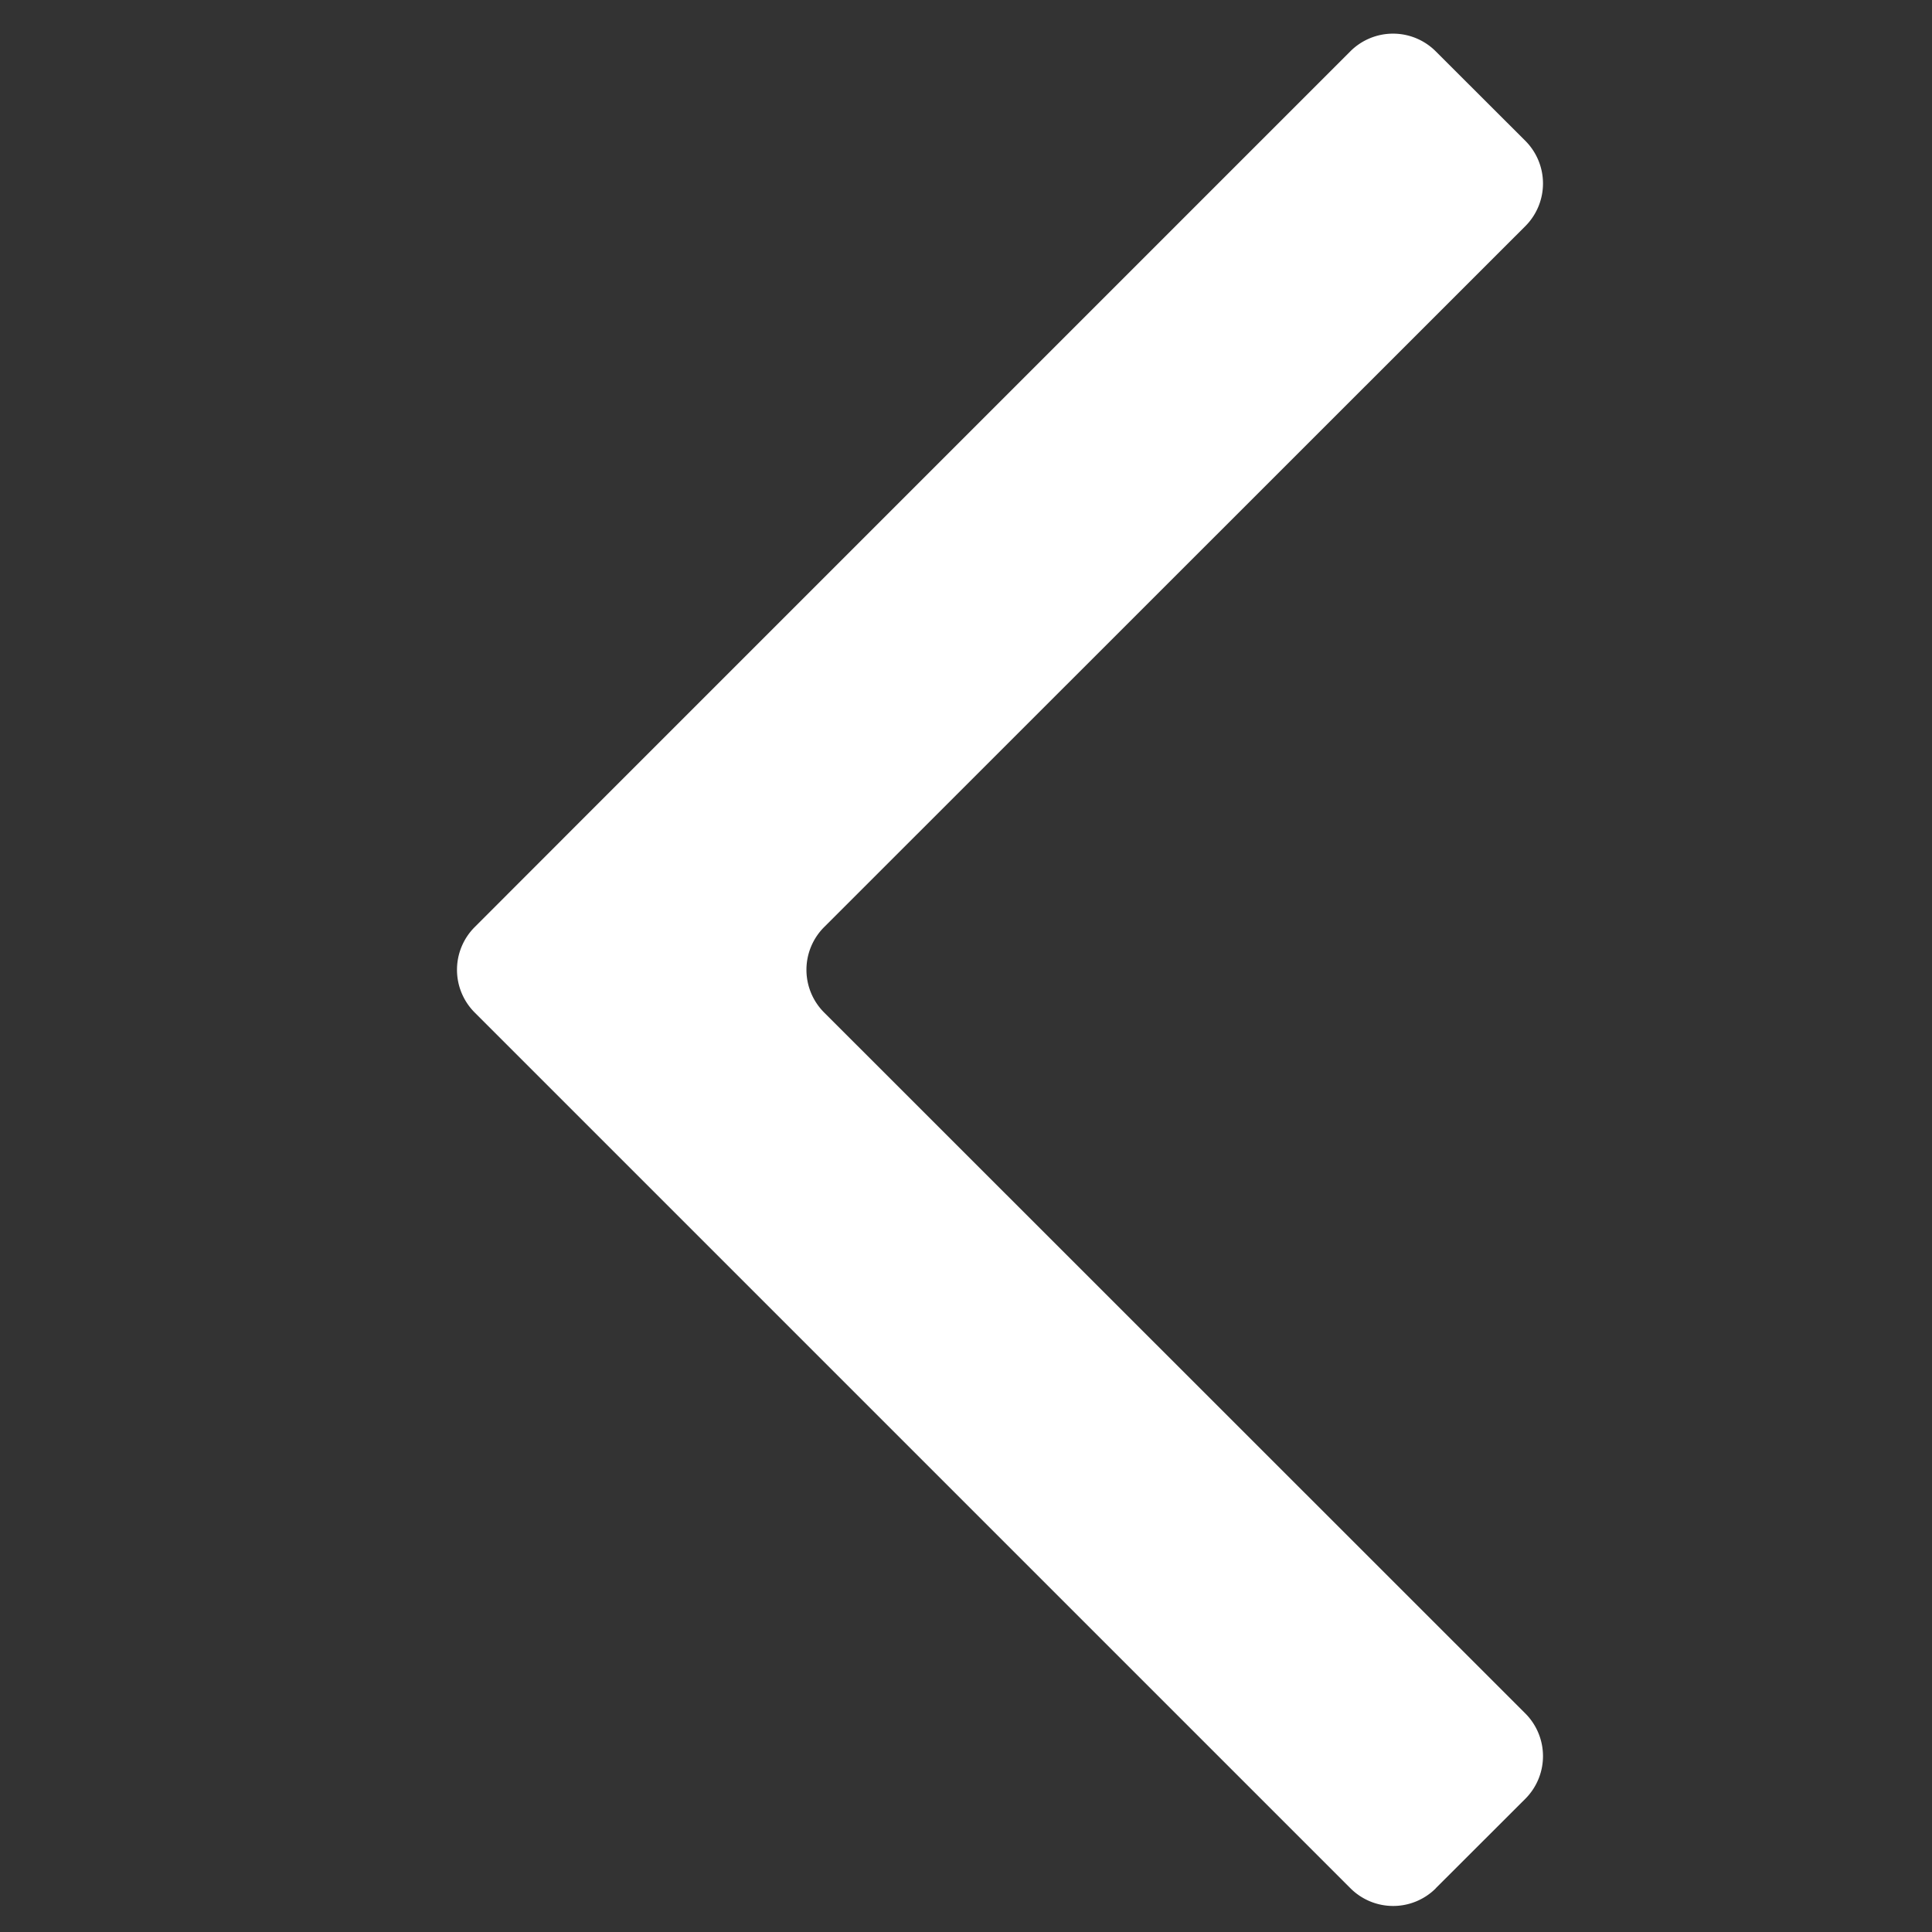 <svg viewBox='0 0 1024 1024' xmlns='http://www.w3.org/2000/svg' width='16px' height='16px'>
<rect x="0" y="0" width="1024" height="1024" fill="#333333" stroke="none"/>
<path d='M760.96 1000.832l47.488-47.424a32 32 0 0 0 0-45.248L436.8 536.64a32 32 0 0 1 0-45.248l371.648-371.52a32 32 0 0 0 0-45.248L760.96 27.2a32 32 0 0 0-45.248 0L321.6 421.312 251.584 491.392a32 32 0 0 0 0 45.248l70.016 70.016 394.176 394.176a32 32 0 0 0 45.248 0z' fill='rgb(255,255,255)'/>
</svg>